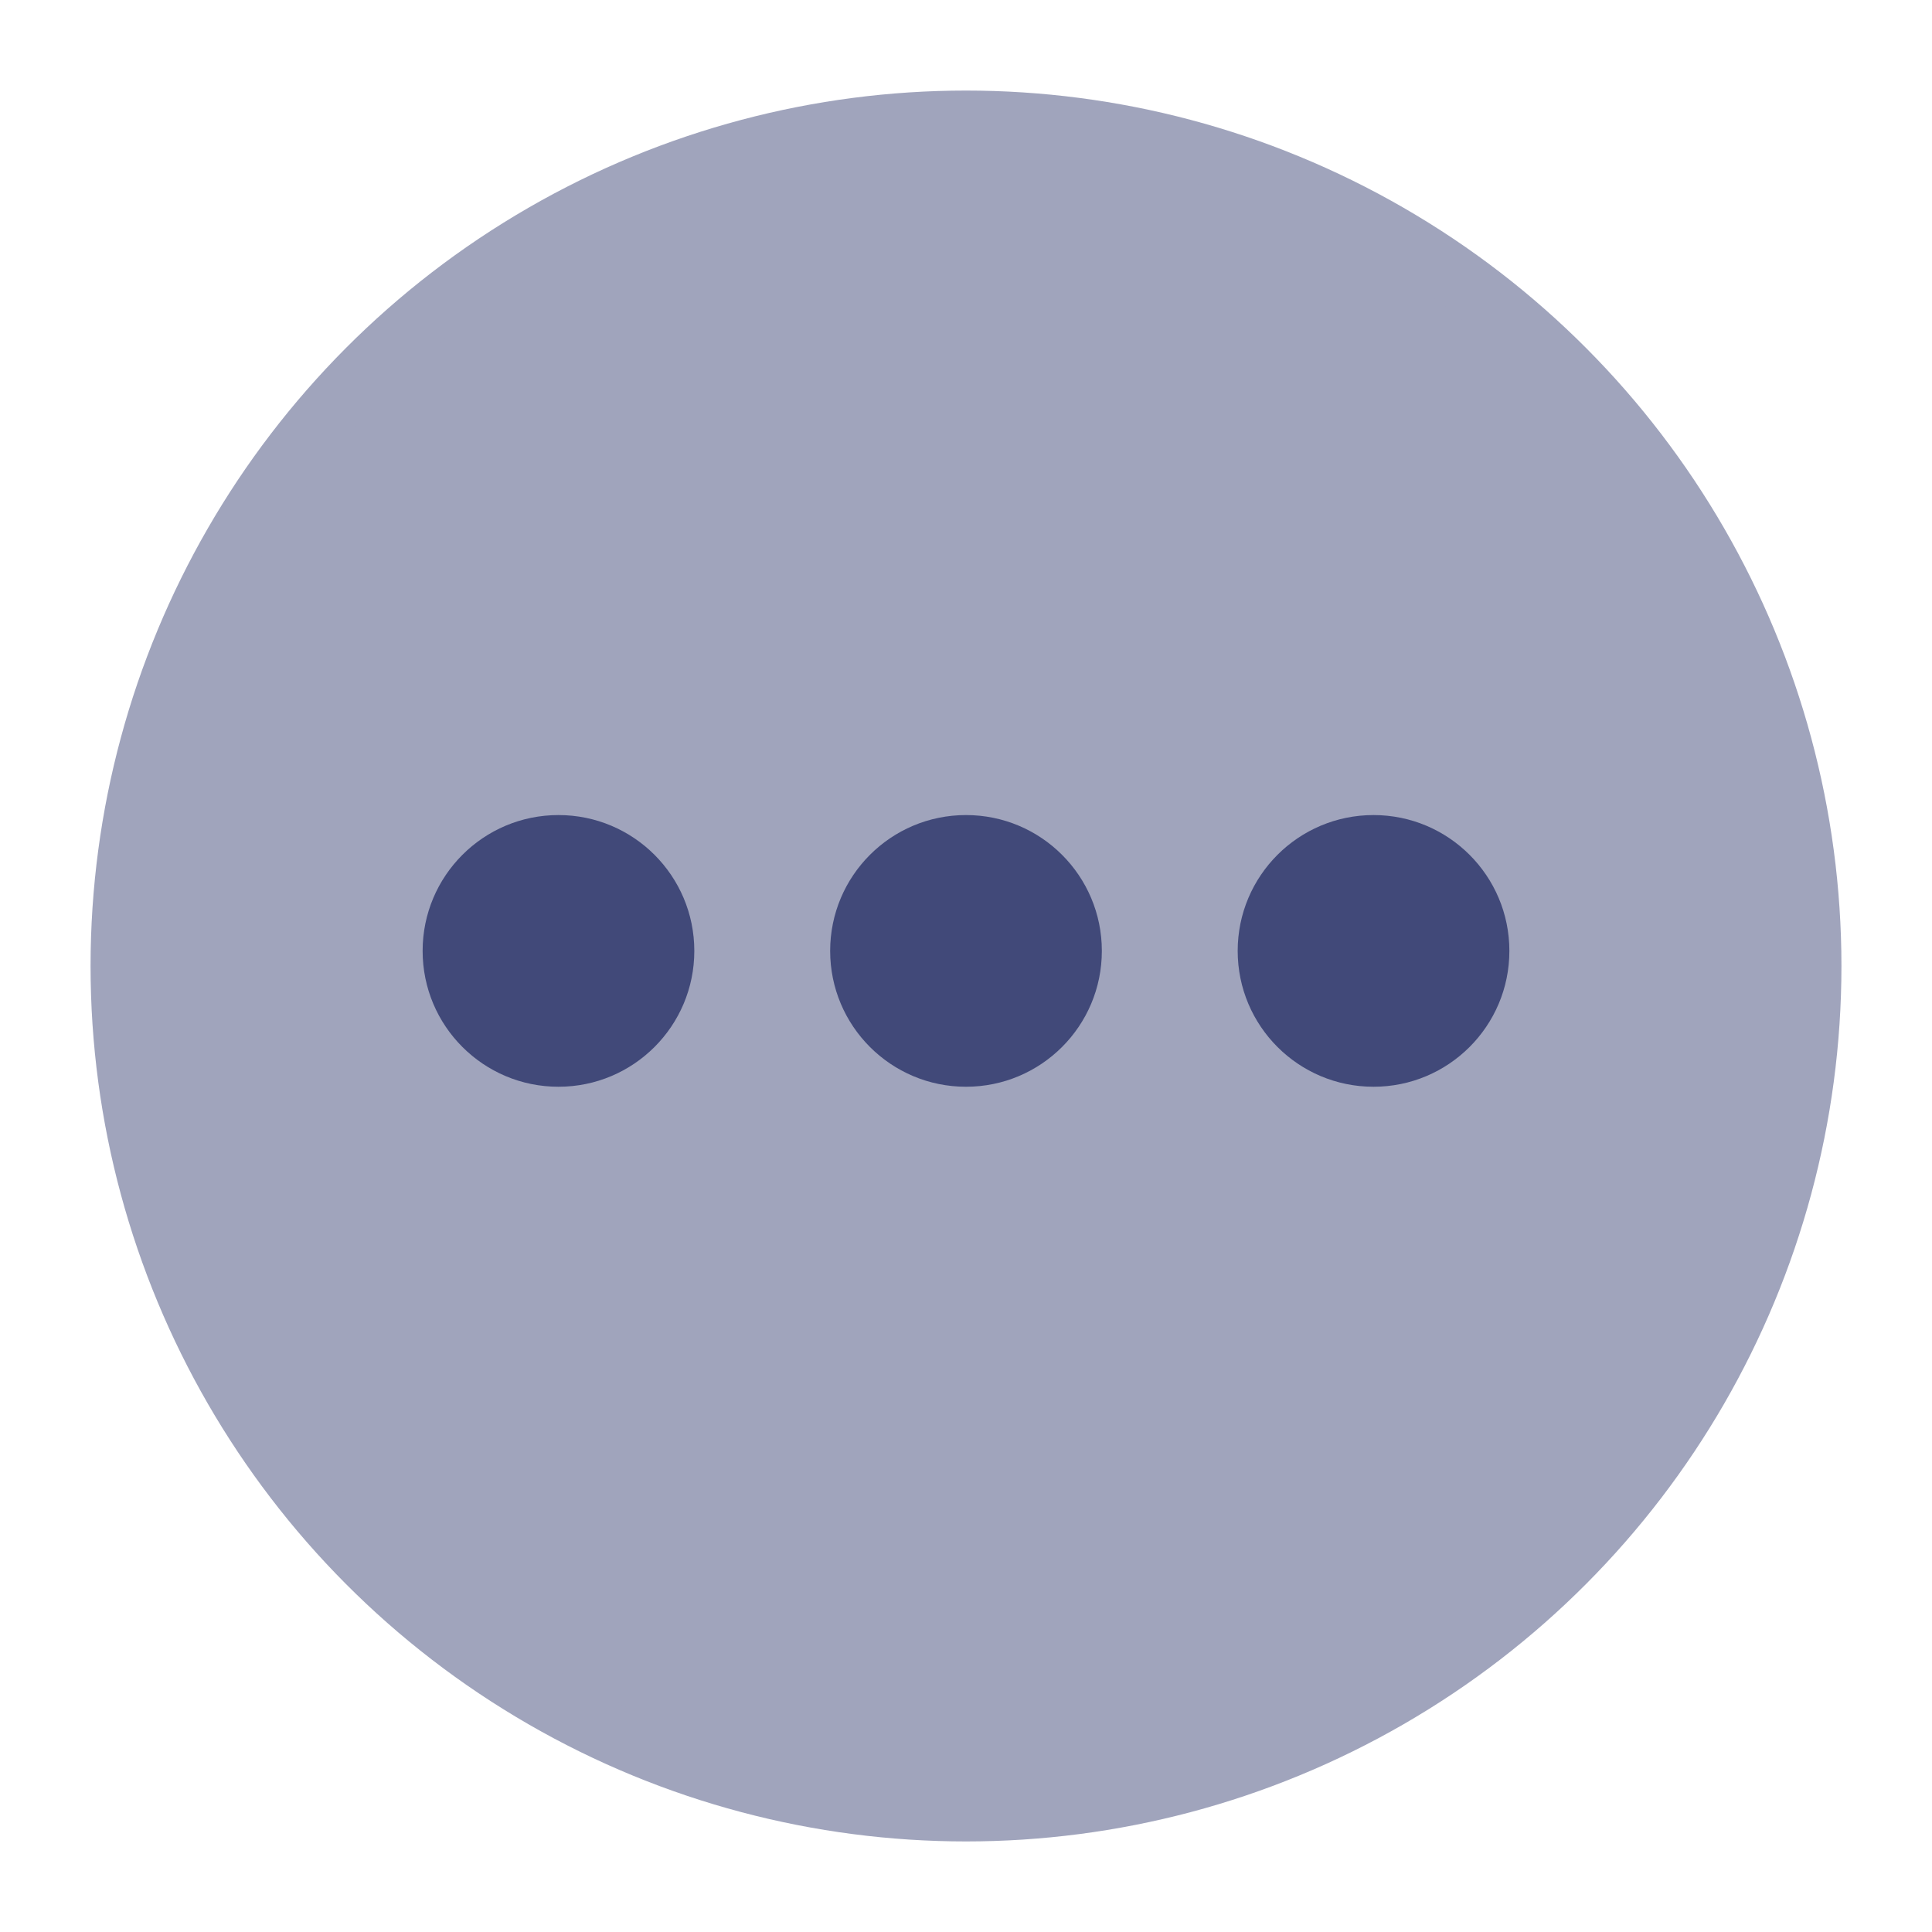 <svg version="1.1" xmlns="http://www.w3.org/2000/svg" xmlns:xlink="http://www.w3.org/1999/xlink" x="0px" y="0px" viewBox="0 0 32 32" style="enable-background:new 0 0 32 32;" xml:space="preserve"><circle cx="16" cy="16" r="14" fill="#a0a4bc" stroke="#a0a4bc"/><path d="M9.25,18c1.243,0,2.25-1.007,2.25-2.25s-1.007-2.25-2.25-2.25C8.007,13.5,7,14.507,7,15.75
	S8.007,18,9.25,18z M16,18c1.243,0,2.25-1.007,2.25-2.25S17.243,13.5,16,13.5s-2.25,1.007-2.25,2.25S14.757,18,16,18z M25,15.75
	c0,1.243-1.007,2.25-2.25,2.25s-2.25-1.007-2.25-2.25s1.007-2.25,2.25-2.25S25,14.507,25,15.75z" fill-rule="evenodd" clip-rule="evenodd" fill="#414979"/><circle cx="16" cy="16" r="15.5" fill="none" stroke="none"/></svg>